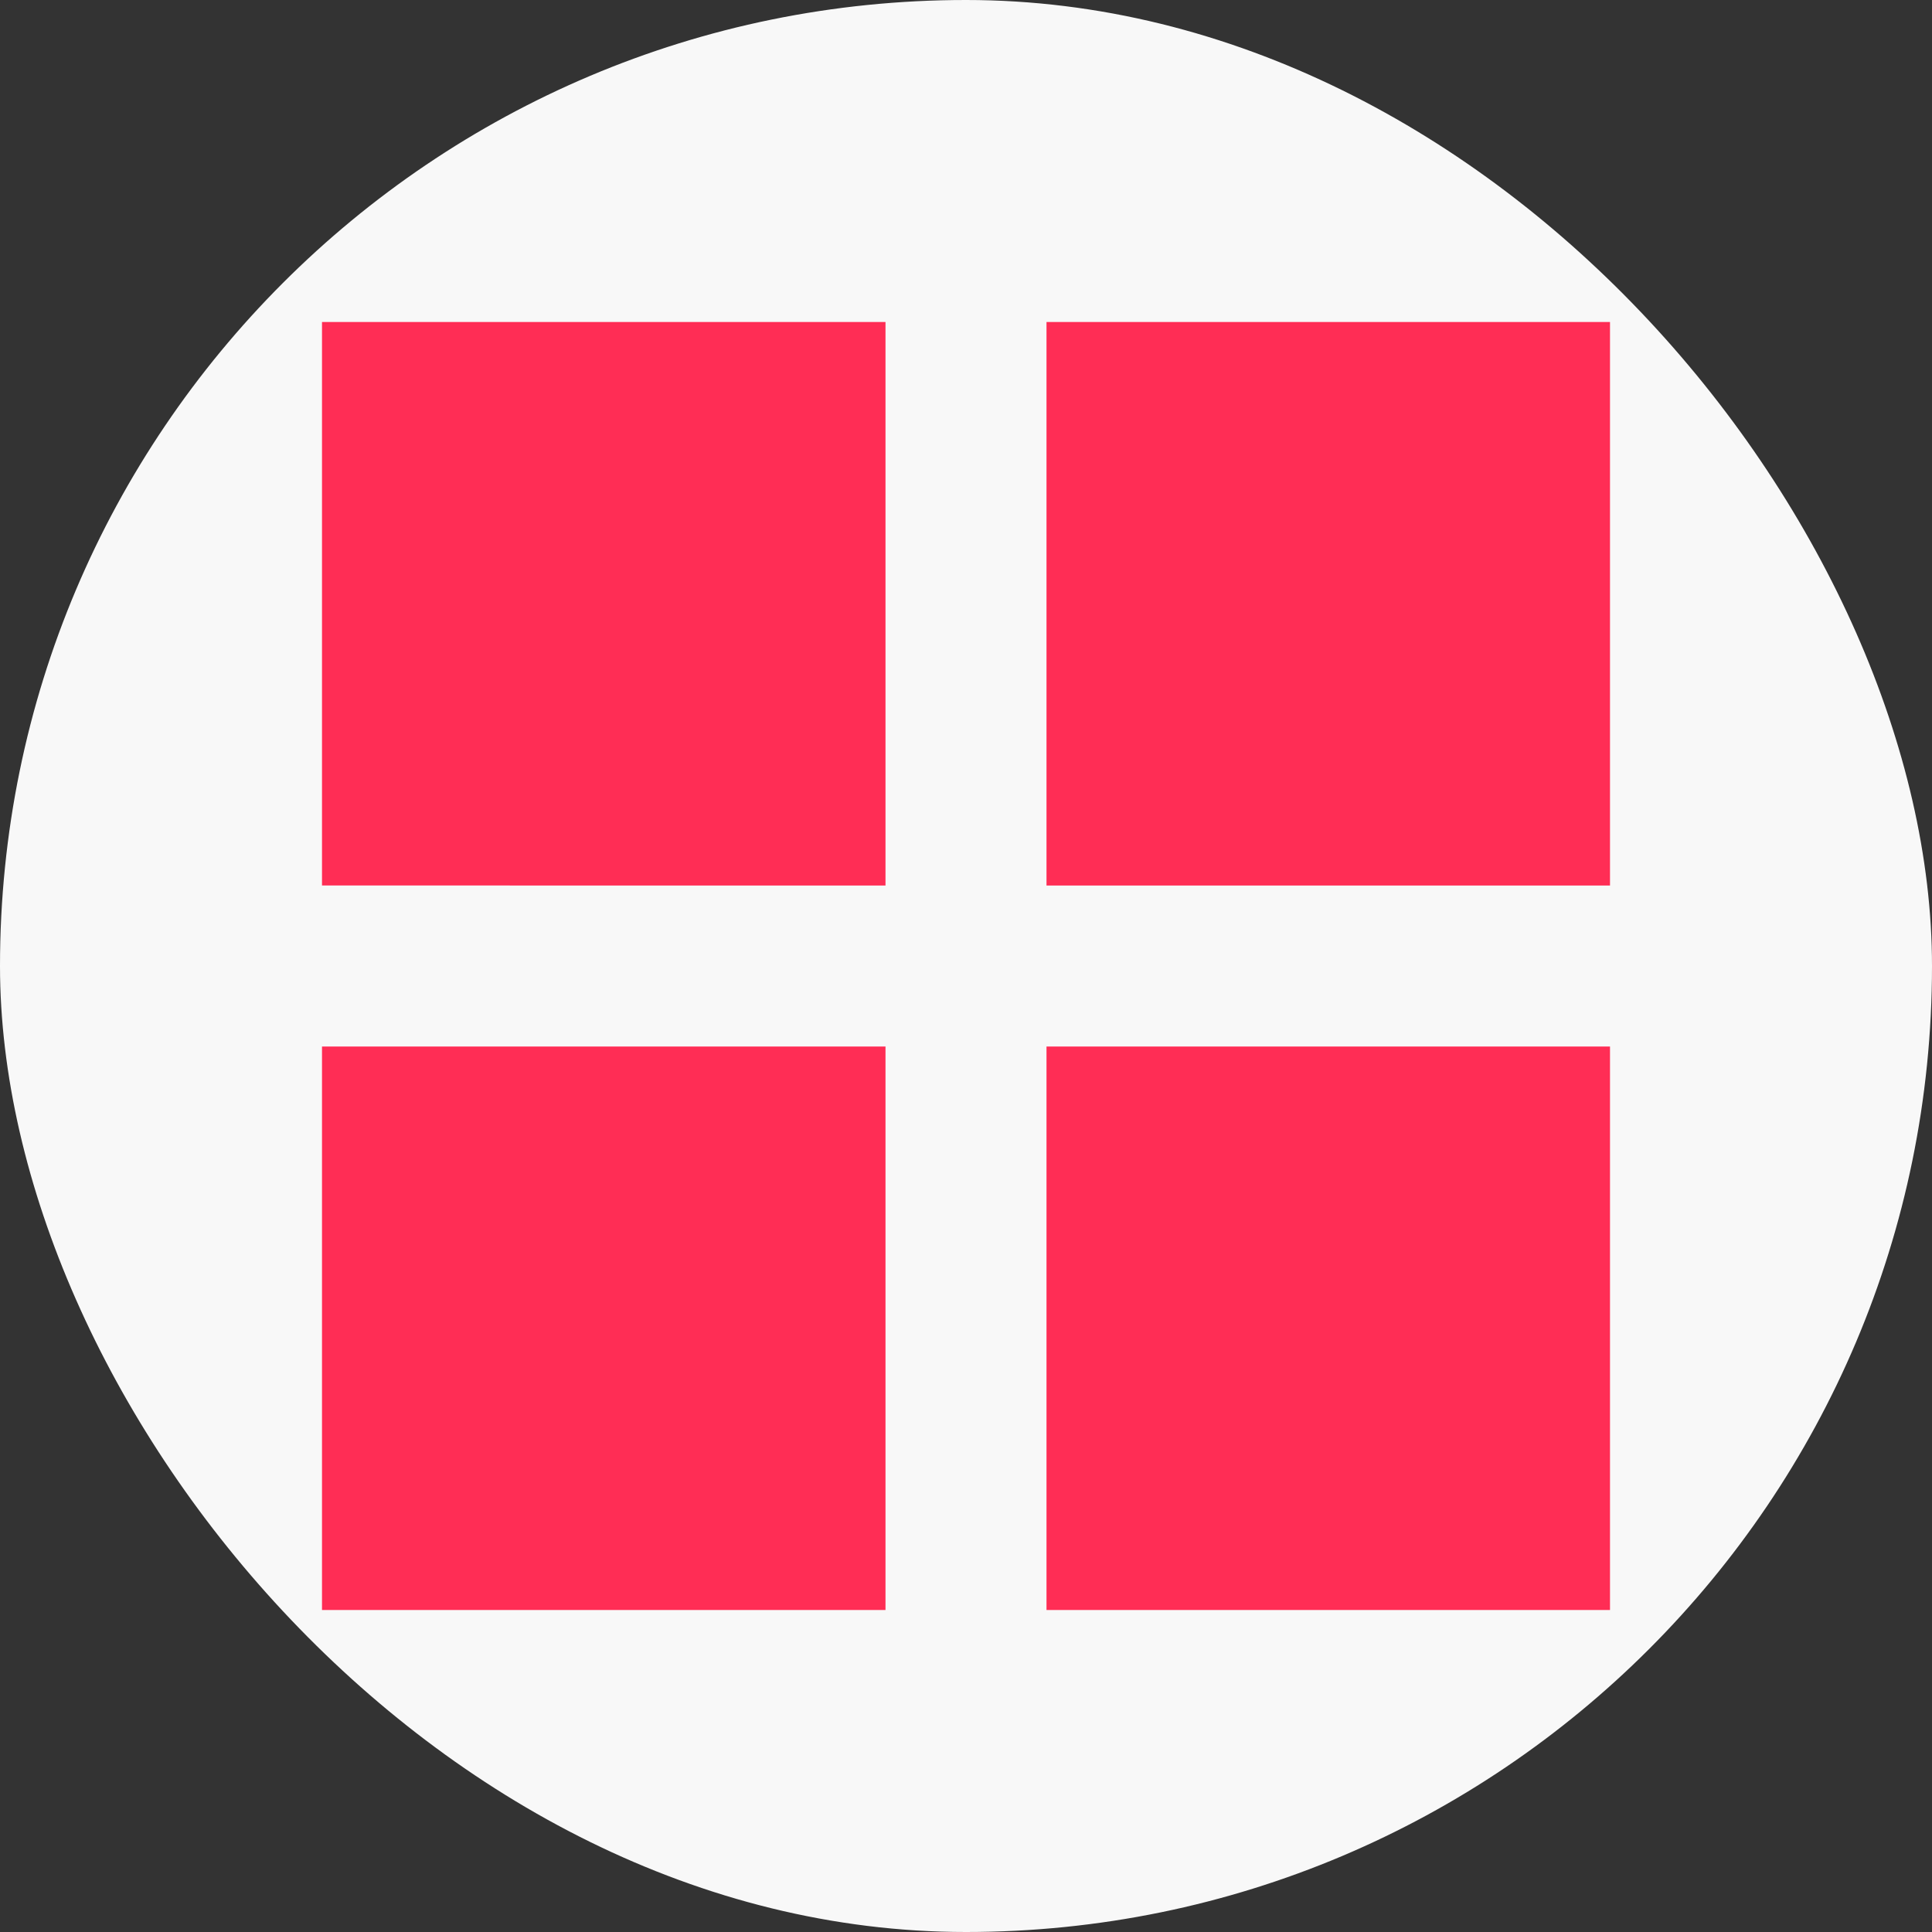 <svg width="24" height="24" viewBox="0 0 24 24" fill="none" xmlns="http://www.w3.org/2000/svg">
  <rect x="0" y="0" width="24" height="24" fill="#333333" stroke="none"/>
  <rect width="24" height="24" rx="12" fill="#F8F8F8"/>
  <path d="M4 4h7v7H4V4zm9 0h7v7h-7V4zm-9 9h7v7H4v-7zm9 0h7v7h-7v-7z" fill="#FF2D55"/>
</svg> 